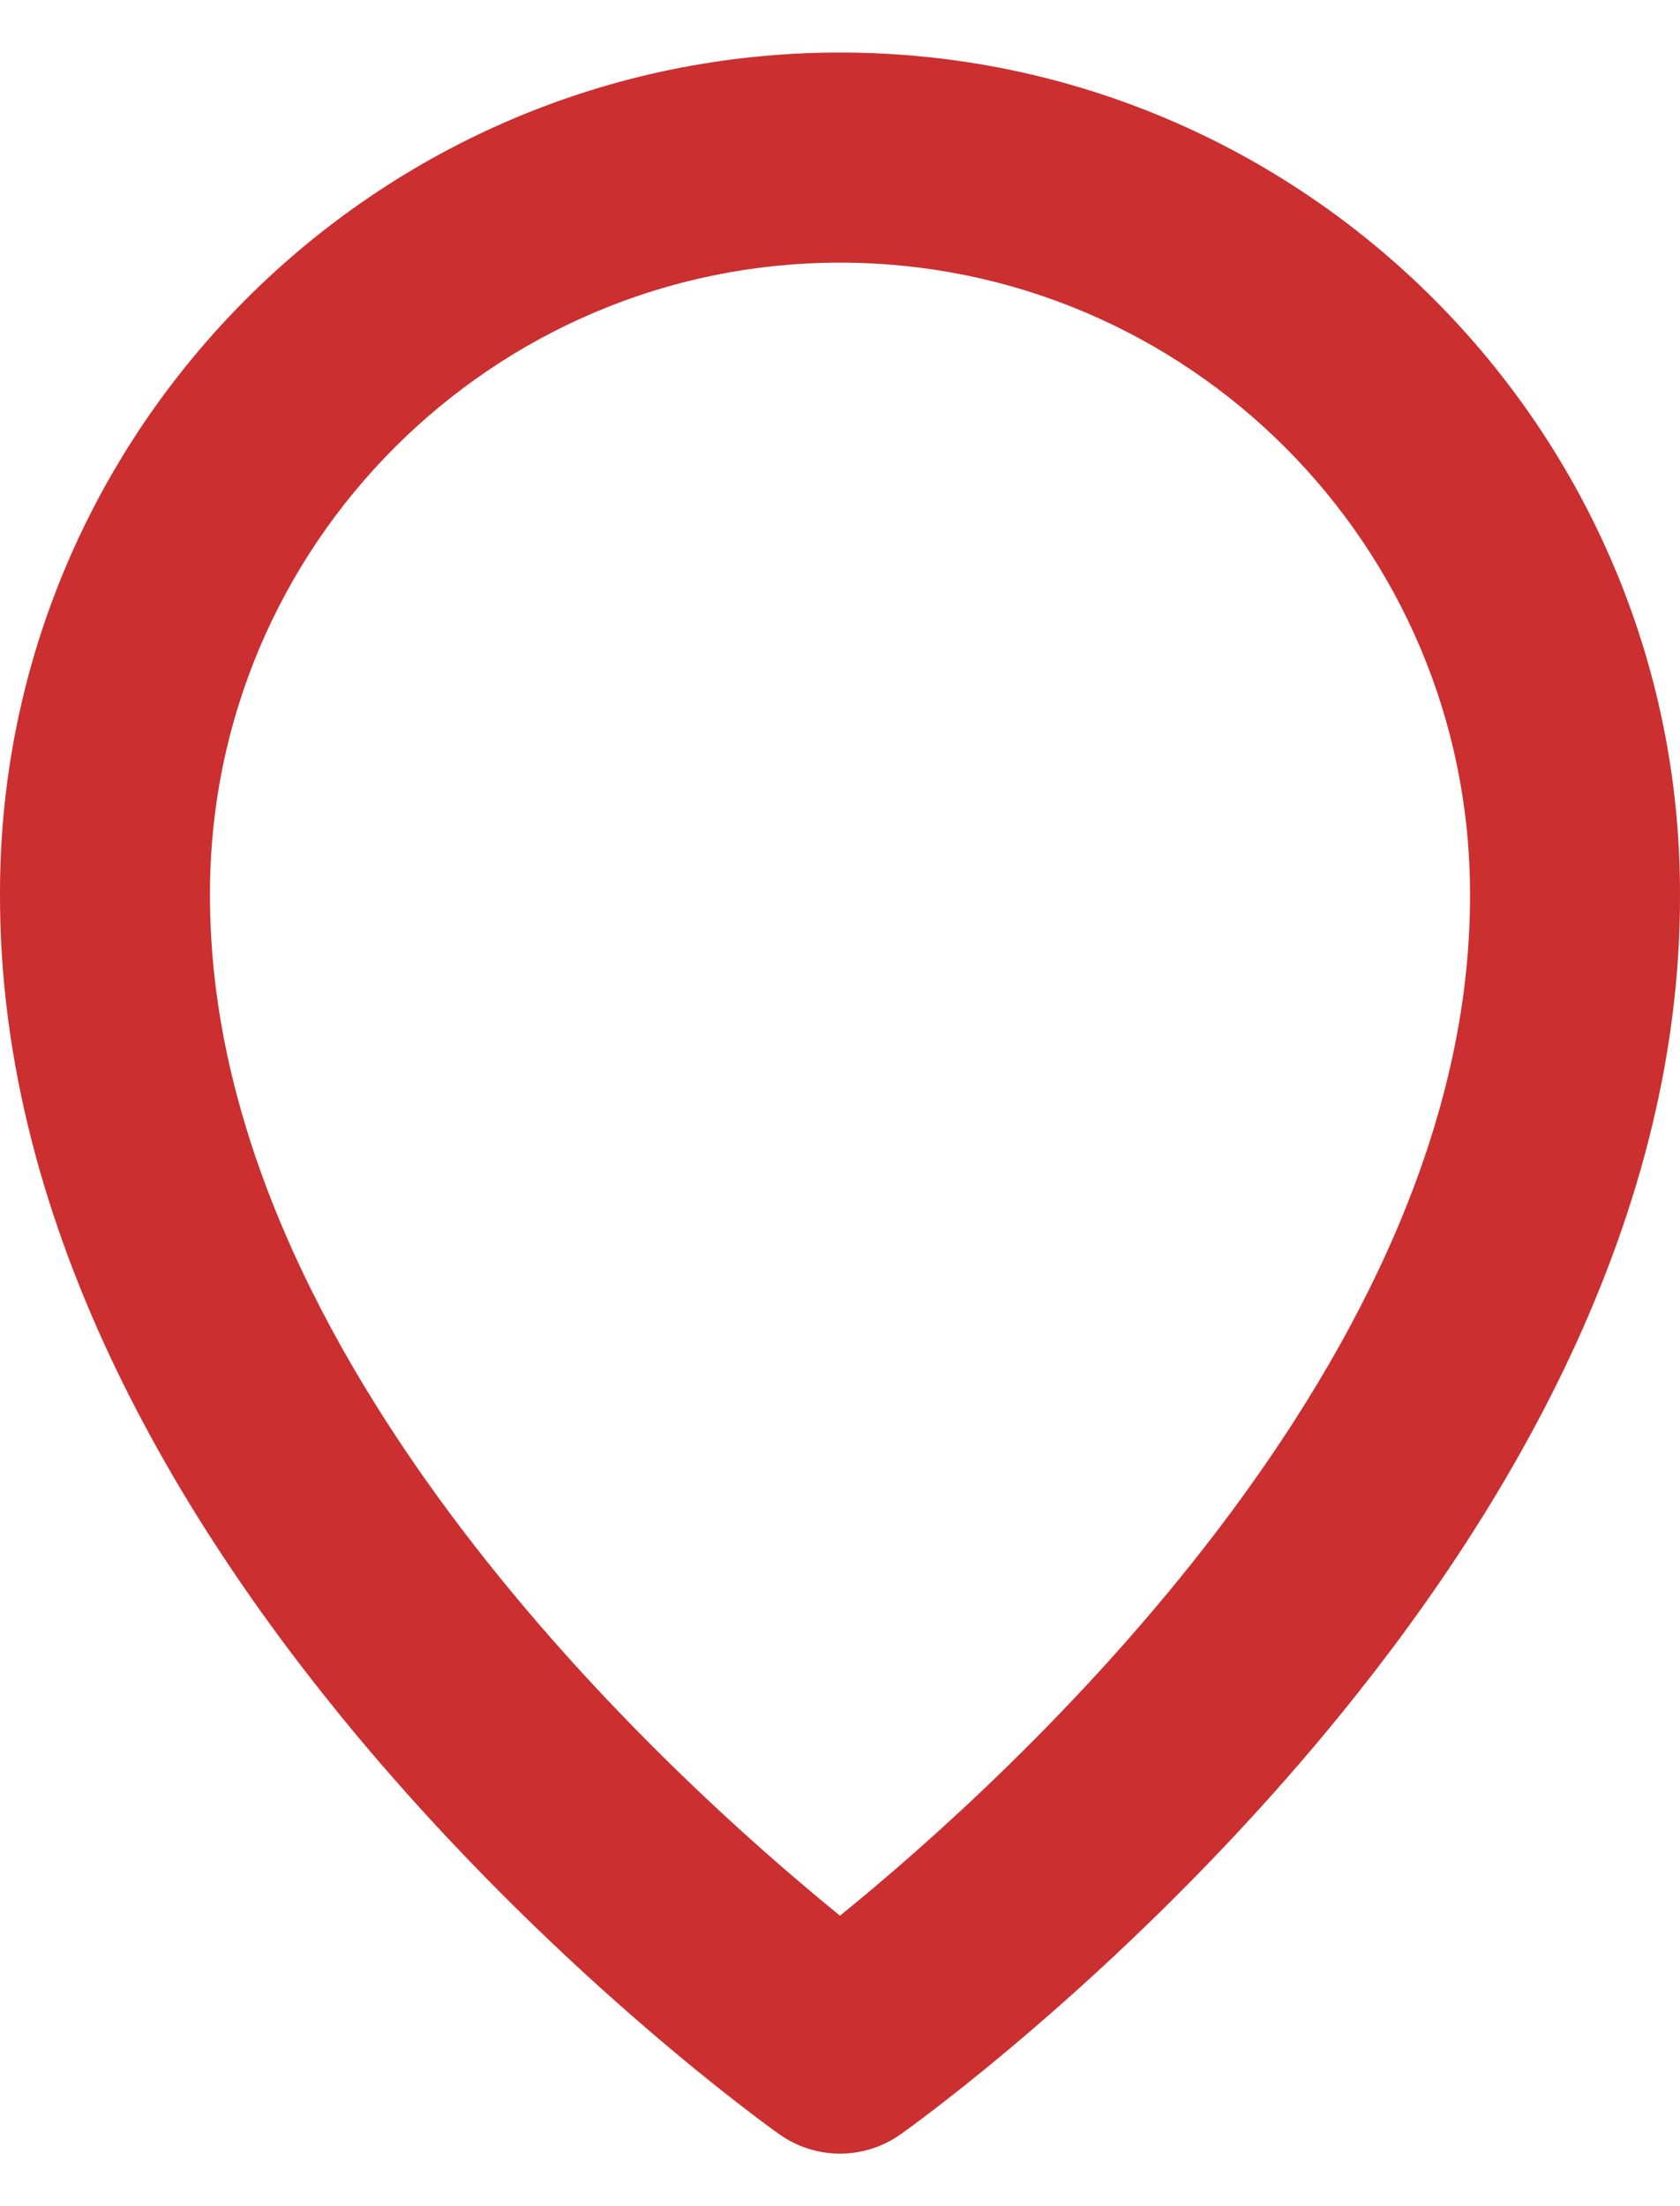 <svg width="16" height="21" viewBox="0 0 16 21" fill="none" xmlns="http://www.w3.org/2000/svg">
<path d="M7.42 20.314C7.594 20.438 7.797 20.5 8 20.5C8.203 20.5 8.406 20.438 8.58 20.314C8.884 20.099 16.029 14.94 16 8.5C16 4.089 12.411 0.5 8 0.5C3.589 0.5 8.80377e-05 4.089 8.80377e-05 8.495C-0.029 14.94 7.116 20.099 7.42 20.314ZM8 2.5C11.309 2.5 14 5.191 14 8.505C14.021 12.943 9.612 16.928 8 18.235C6.389 16.927 1.979 12.941 2 8.5C2 5.191 4.691 2.5 8 2.5Z" fill="#CB2F2F"/>
</svg>
